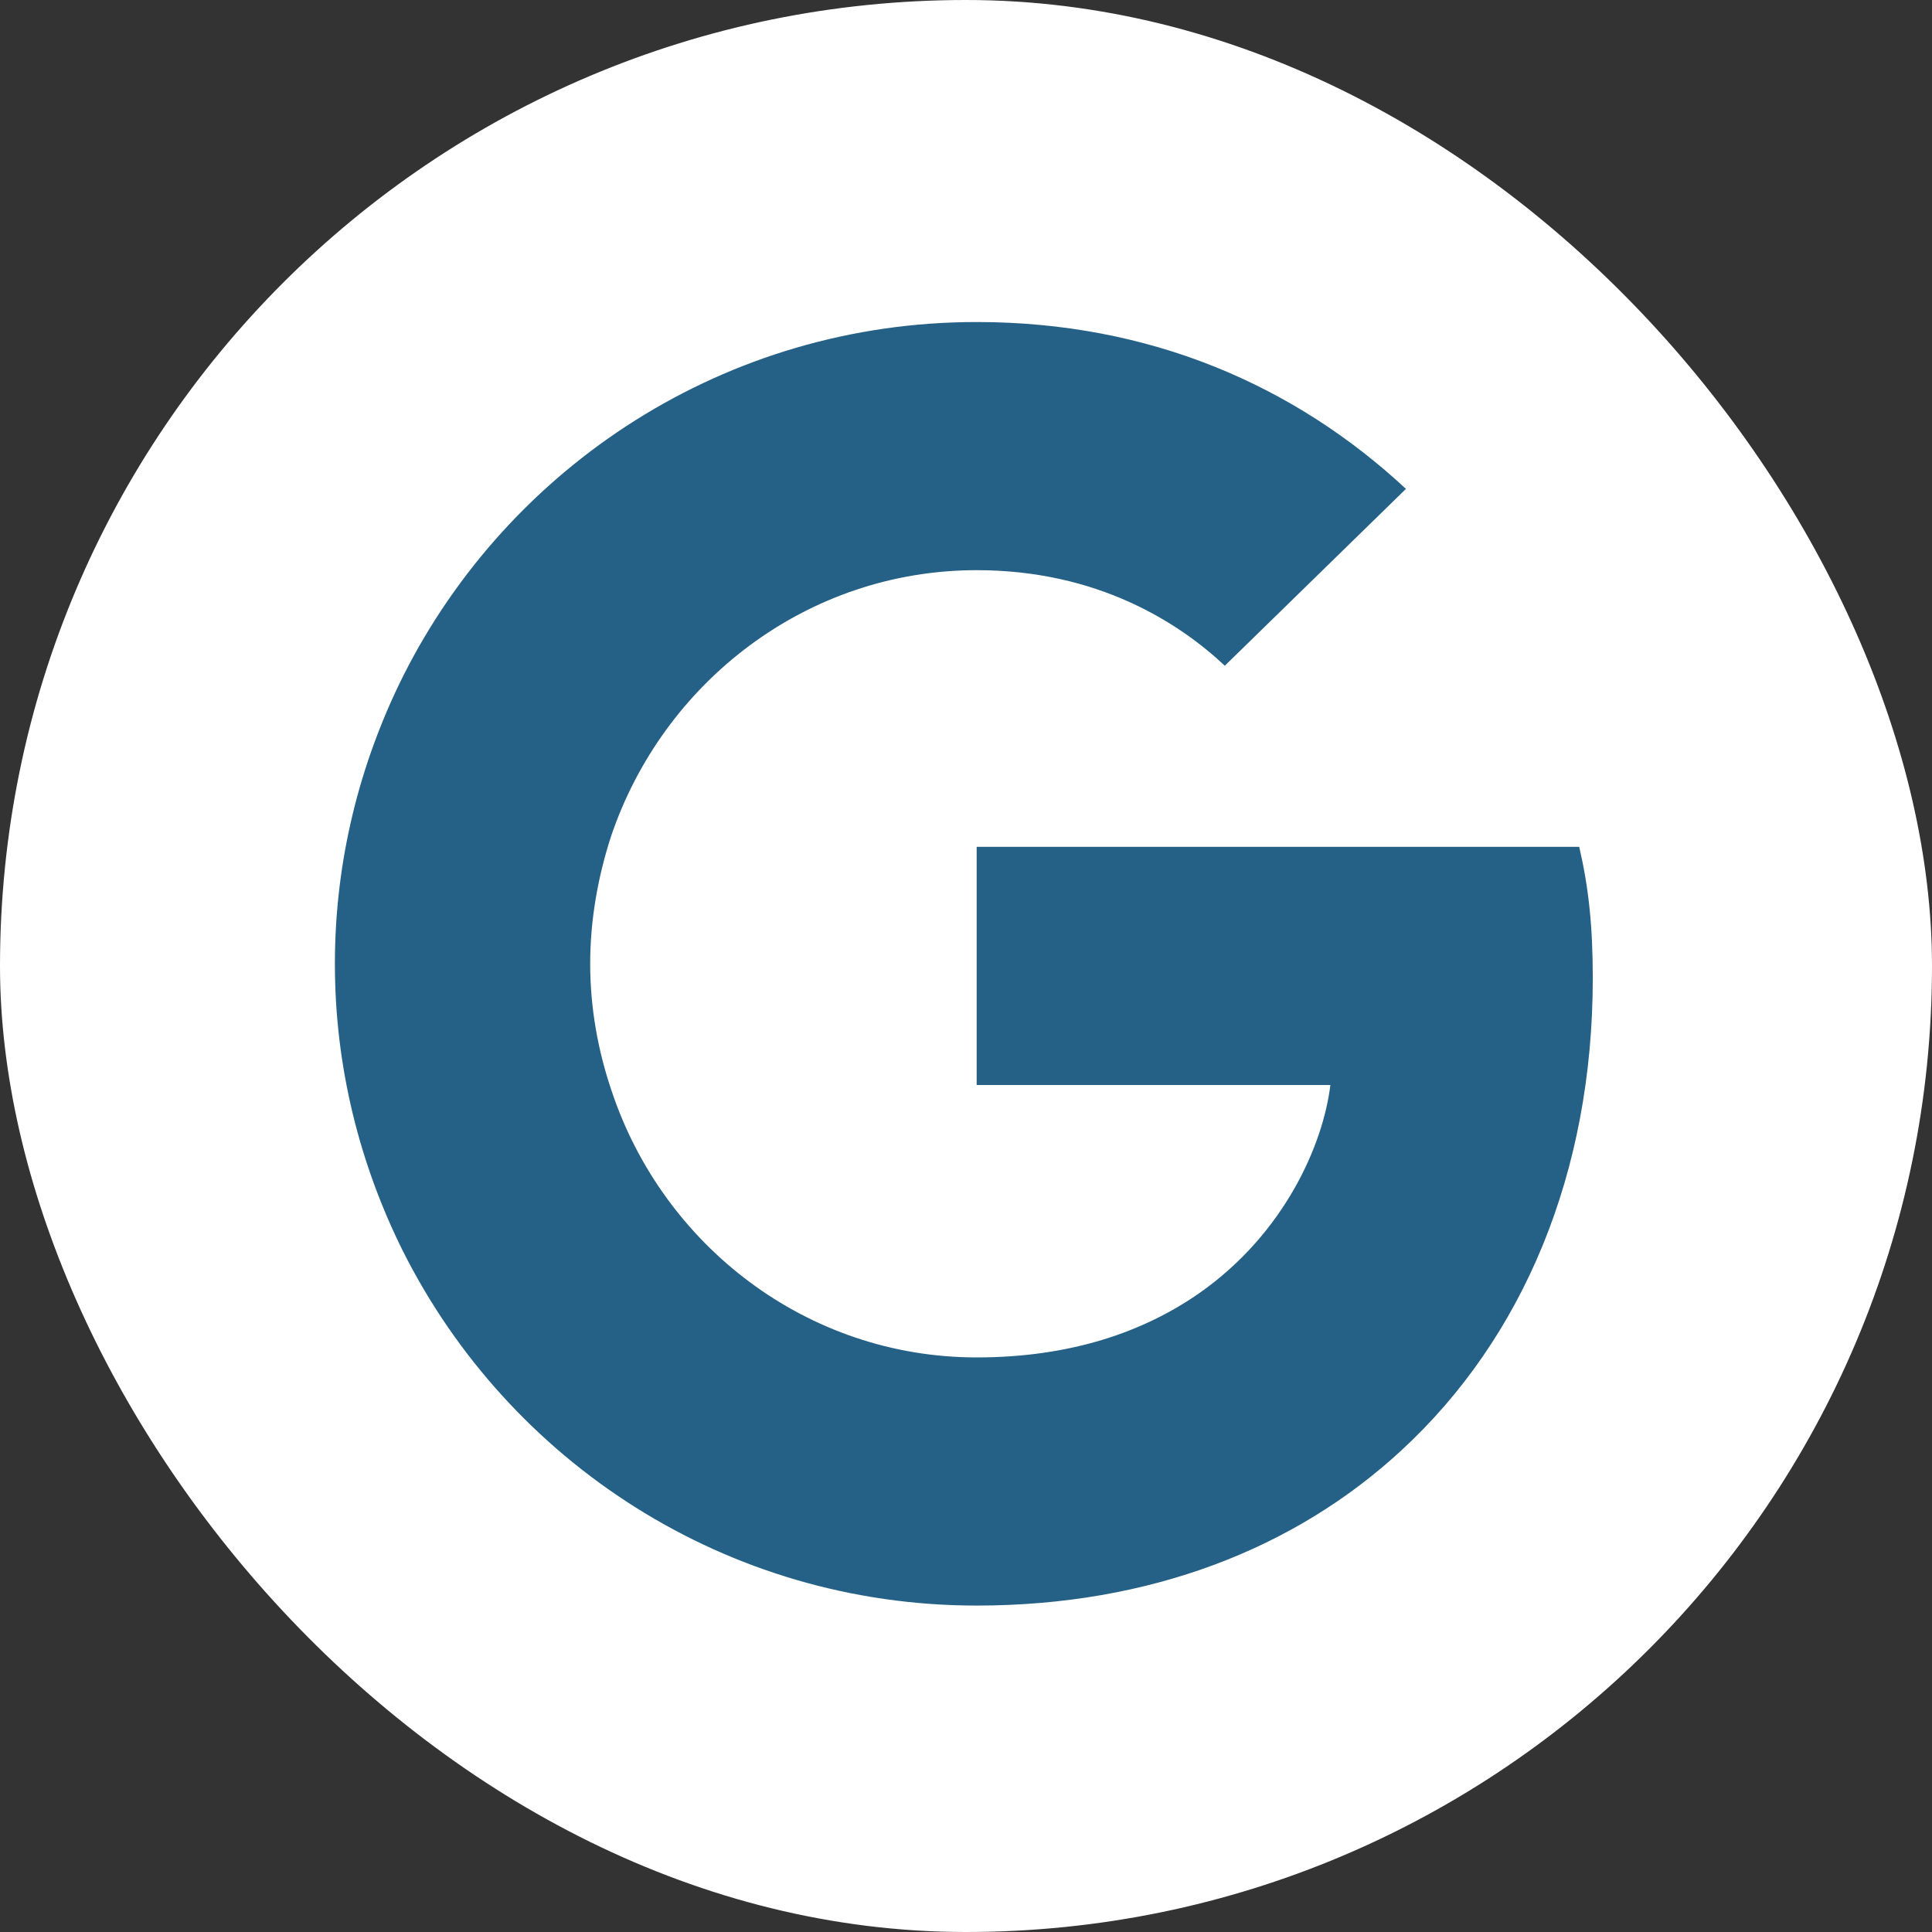 <svg width="50" height="50" viewBox="0 0 50 50" fill="none" xmlns="http://www.w3.org/2000/svg">
<rect x="0" y="0" width="50" height="50" fill="#333333" stroke="none"/>
<rect width="50" height="50" rx="25" fill="white"/>
<path d="M41.221 25.312C41.221 23.946 41.11 22.95 40.87 21.916H25.276V28.08H34.43C34.245 29.612 33.249 31.919 31.034 33.469L31.003 33.675L35.934 37.495L36.275 37.529C39.413 34.631 41.221 30.368 41.221 25.312Z" fill="#256186"/>
<path d="M25.276 41.552C29.761 41.552 33.525 40.075 36.275 37.529L31.034 33.469C29.631 34.447 27.749 35.13 25.276 35.13C20.884 35.13 17.156 32.232 15.827 28.227L15.632 28.244L10.505 32.212L10.438 32.398C13.17 37.824 18.78 41.552 25.276 41.552Z" fill="#256186"/>
<path d="M15.827 28.228C15.476 27.194 15.274 26.087 15.274 24.943C15.274 23.799 15.476 22.691 15.809 21.658L15.799 21.438L10.608 17.406L10.438 17.487C9.313 19.739 8.667 22.267 8.667 24.943C8.667 27.619 9.313 30.147 10.438 32.399L15.827 28.228Z" fill="#256186"/>
<path d="M25.276 14.756C28.395 14.756 30.499 16.103 31.698 17.229L36.386 12.652C33.507 9.976 29.761 8.334 25.276 8.334C18.78 8.334 13.17 12.061 10.438 17.487L15.809 21.658C17.156 17.653 20.884 14.756 25.276 14.756Z" fill="#256186"/>
</svg>
